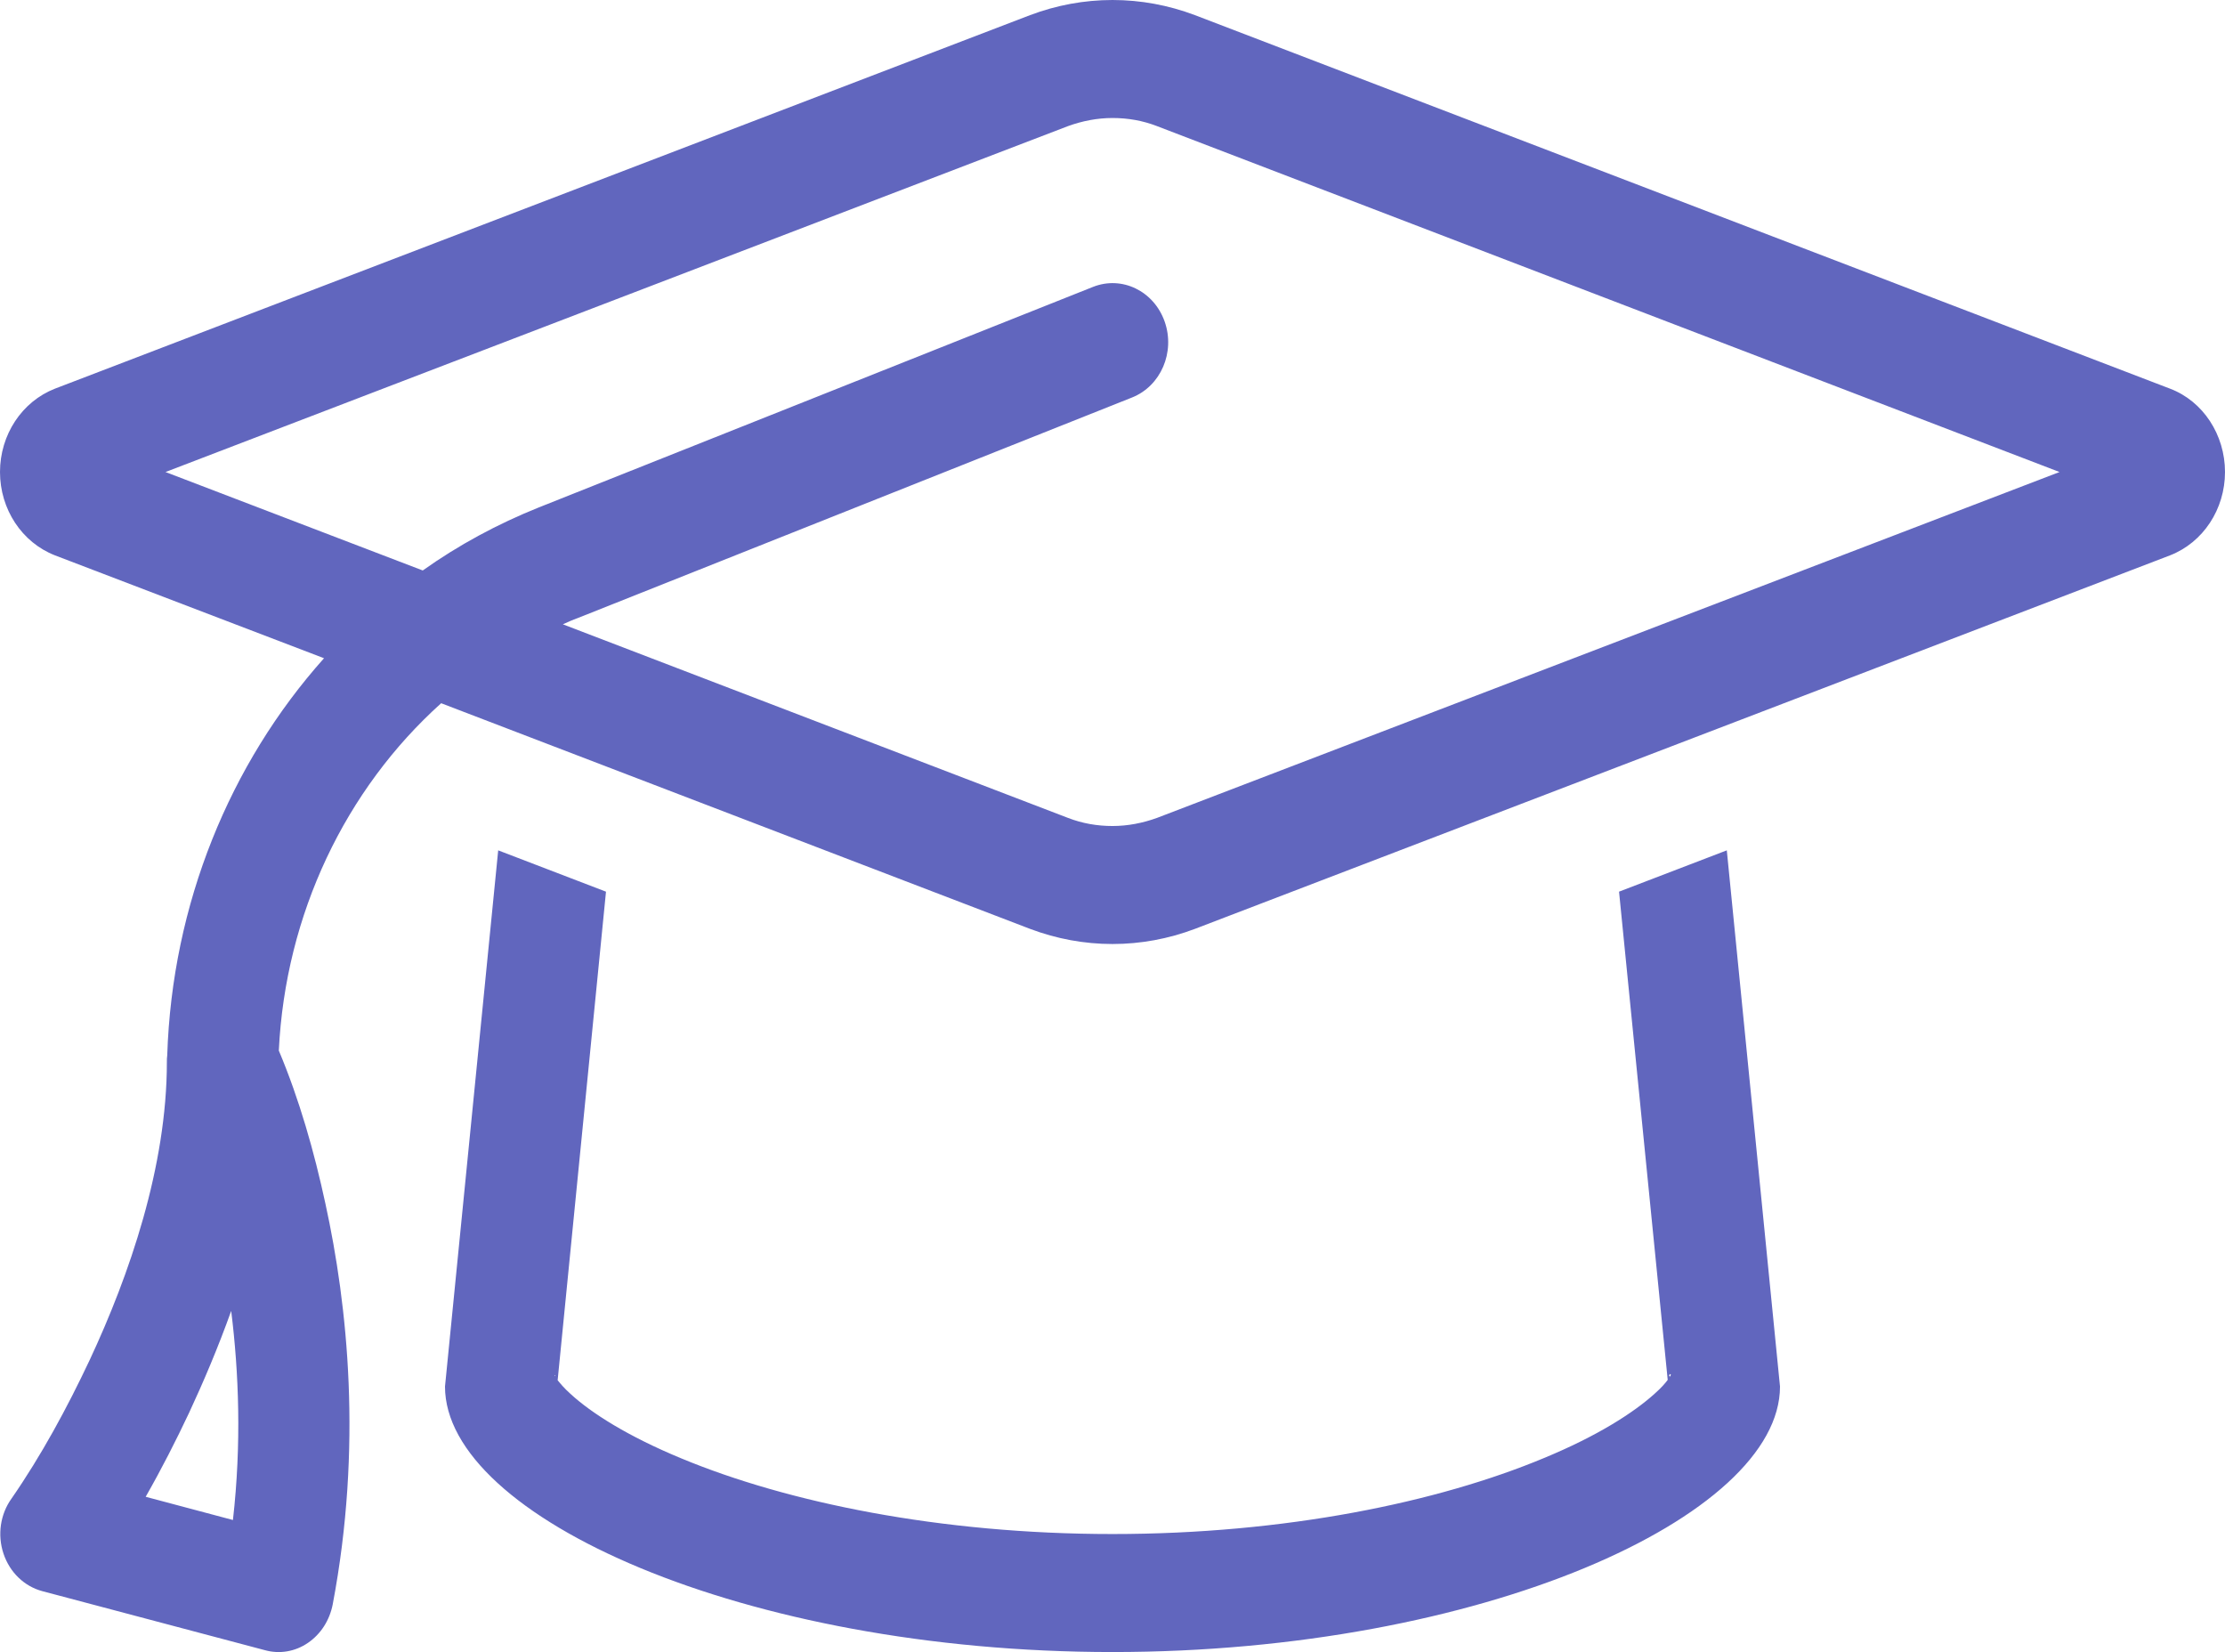 <svg width="132" height="98" viewBox="0 0 132 98" fill="none" xmlns="http://www.w3.org/2000/svg">
<path d="M63.36 7.481L9.818 28L25.08 33.84C27.204 32.331 29.514 31.084 31.969 30.099L64.845 17.018C66.557 16.34 68.454 17.259 69.094 19.075C69.733 20.89 68.867 22.903 67.155 23.581L34.279 36.662C33.969 36.771 33.681 36.903 33.392 37.034L63.36 48.518C64.206 48.846 65.093 48.999 66 48.999C66.907 48.999 67.794 48.824 68.64 48.518L122.183 28L68.64 7.481C67.794 7.153 66.907 7 66 7C65.093 7 64.206 7.175 63.36 7.481ZM61.112 55.102L26.173 41.715C20.501 46.812 16.933 54.227 16.541 62.321C17.758 65.208 18.645 68.336 19.305 71.399C20.625 77.436 21.512 85.814 19.738 95.177C19.552 96.117 19.037 96.927 18.274 97.452C17.511 97.977 16.582 98.13 15.716 97.889L2.516 94.389C1.444 94.105 0.578 93.273 0.206 92.158C-0.165 91.042 0.021 89.817 0.681 88.899C2.454 86.339 3.981 83.517 5.321 80.674C7.673 75.643 9.9 69.211 9.9 62.999C9.9 62.868 9.9 62.736 9.921 62.605C10.209 53.637 13.633 45.302 19.223 39.046L3.259 32.943C1.299 32.178 0 30.209 0 28C0 25.79 1.299 23.822 3.259 23.056L61.112 0.897C62.679 0.306 64.329 0 66 0C67.671 0 69.321 0.306 70.888 0.897L128.741 23.056C130.701 23.8 132 25.79 132 28C132 30.209 130.701 32.178 128.741 32.943L70.888 55.102C69.321 55.693 67.671 55.999 66 55.999C64.329 55.999 62.679 55.693 61.112 55.102ZM35.949 52.915L33.083 81.877C33.227 82.052 33.454 82.336 33.846 82.686C35.083 83.824 37.249 85.202 40.425 86.514C46.695 89.117 55.749 90.999 66 90.999C76.251 90.999 85.305 89.117 91.596 86.492C94.772 85.18 96.917 83.802 98.175 82.664C98.567 82.314 98.794 82.052 98.938 81.855L96.051 52.893L102.444 50.443L105.6 82.249C105.6 89.971 87.862 97.999 66 97.999C44.138 97.999 26.4 89.971 26.4 82.249L29.556 50.443L35.949 52.893V52.915ZM99.103 81.593C99.109 81.588 99.115 81.582 99.118 81.574C99.121 81.567 99.122 81.558 99.121 81.55C99.12 81.542 99.117 81.534 99.112 81.528C99.107 81.522 99.1 81.517 99.093 81.515C99.086 81.512 99.078 81.512 99.07 81.514C99.063 81.516 99.056 81.52 99.051 81.525C99.045 81.531 99.042 81.539 99.04 81.547C99.038 81.555 99.039 81.563 99.041 81.571C99.035 81.575 99.03 81.582 99.027 81.589C99.023 81.596 99.022 81.605 99.023 81.613C99.024 81.621 99.028 81.629 99.032 81.635C99.037 81.641 99.044 81.646 99.051 81.648C99.058 81.651 99.066 81.651 99.074 81.65C99.081 81.648 99.088 81.644 99.094 81.638C99.099 81.632 99.103 81.624 99.105 81.617C99.106 81.609 99.106 81.6 99.103 81.593ZM32.897 81.593C32.897 81.598 32.899 81.604 32.903 81.608C32.907 81.612 32.912 81.614 32.917 81.614C32.923 81.614 32.928 81.612 32.932 81.608C32.936 81.604 32.938 81.598 32.938 81.593C32.938 81.587 32.936 81.581 32.932 81.577C32.928 81.573 32.923 81.571 32.917 81.571C32.912 81.571 32.907 81.573 32.903 81.577C32.899 81.581 32.897 81.587 32.897 81.593ZM13.819 90.167C14.334 85.639 14.169 81.418 13.716 77.764C12.932 79.952 12.066 81.986 11.22 83.802C10.436 85.464 9.591 87.127 8.642 88.789L13.819 90.167Z" fill="#6166BE"/>
</svg>
